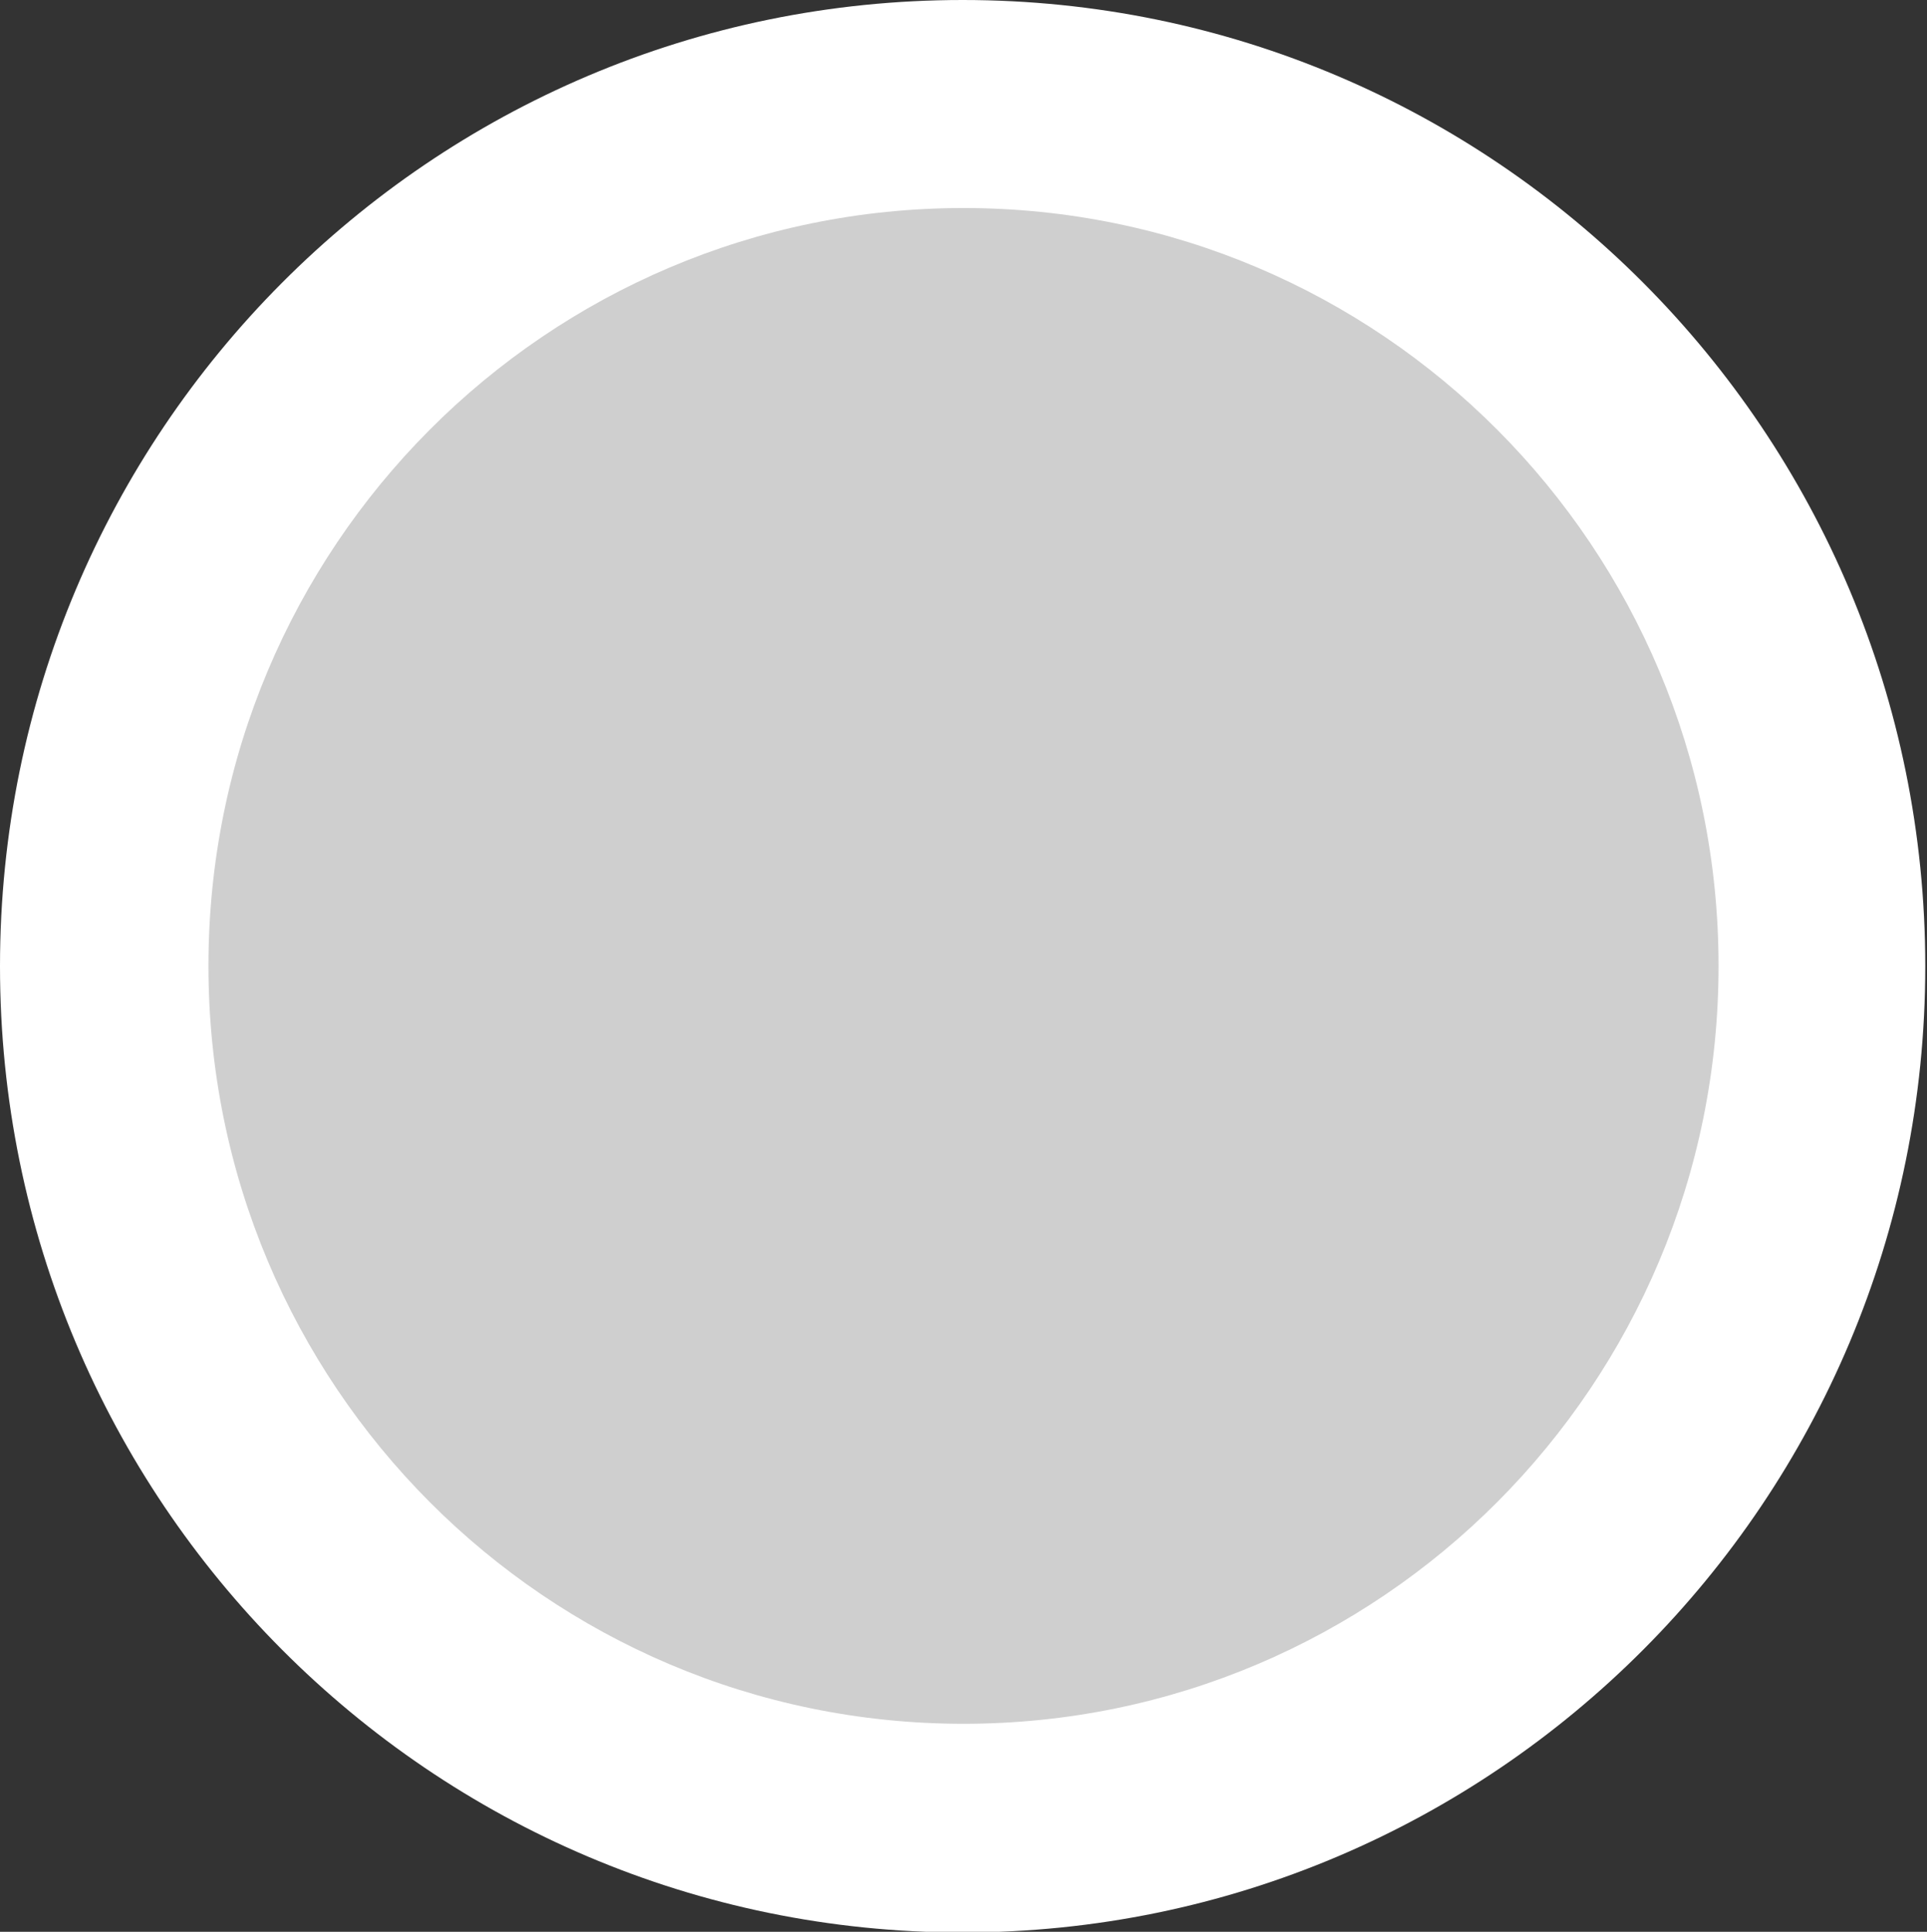 <svg xmlns="http://www.w3.org/2000/svg" xmlns:se="http://svg-edit.googlecode.com" xmlns:xlink="http://www.w3.org/1999/xlink" xmlns:dc="http://purl.org/dc/elements/1.1/" xmlns:cc="http://creativecommons.org/ns#" xmlns:rdf="http://www.w3.org/1999/02/22-rdf-syntax-ns#" xmlns:inkscape="http://www.inkscape.org/namespaces/inkscape" width="370" height="371" style=""><rect width="100%" height="100%" fill="#333333" stroke="none"/>                                    <title>my vector image</title>                                    <!-- Created with Vector Paint - http://www.vectorpaint.yaks.com/ https://chrome.google.com/webstore/detail/hnbpdiengicdefcjecjbnjnoifekhgdo -->                                    <rect id="backgroundrect" width="100%" height="100%" x="0" y="0" fill="#FFFFFF" stroke="none" class="" style="" opacity="0"/>                                <g class="currentLayer" style=""><title>Layer 1</title><path fill="#ffffff" fill-opacity="1" stroke="none" stroke-width="2" stroke-dasharray="none" stroke-linejoin="round" stroke-linecap="butt" stroke-dashoffset="" fill-rule="nonzero" opacity="1" marker-start="" marker-mid="" marker-end="" d="M0,185.564 C0,83.042 82.715,2.2737367417268264e-13 184.833,2.2737367417268264e-13 C286.951,2.2737367417268264e-13 369.667,83.042 369.667,185.564 C369.667,288.085 286.951,371.128 184.833,371.128 C82.715,371.128 0,288.085 0,185.564 z" id="svg_1" class=""/><path fill="#cfcfcf" fill-opacity="1" stroke="none" stroke-width="2" stroke-dasharray="none" stroke-linejoin="round" stroke-linecap="butt" stroke-dashoffset="" fill-rule="nonzero" opacity="1" marker-start="" marker-mid="" marker-end="" d="M40.023,185.5 C40.023,105.086 104.902,39.95 185,39.95 C265.098,39.95 329.977,105.086 329.977,185.5 C329.977,265.914 265.098,331.05 185,331.05 C104.902,331.05 40.023,265.914 40.023,185.5 z" class="" id="svg_2"/></g></svg>
